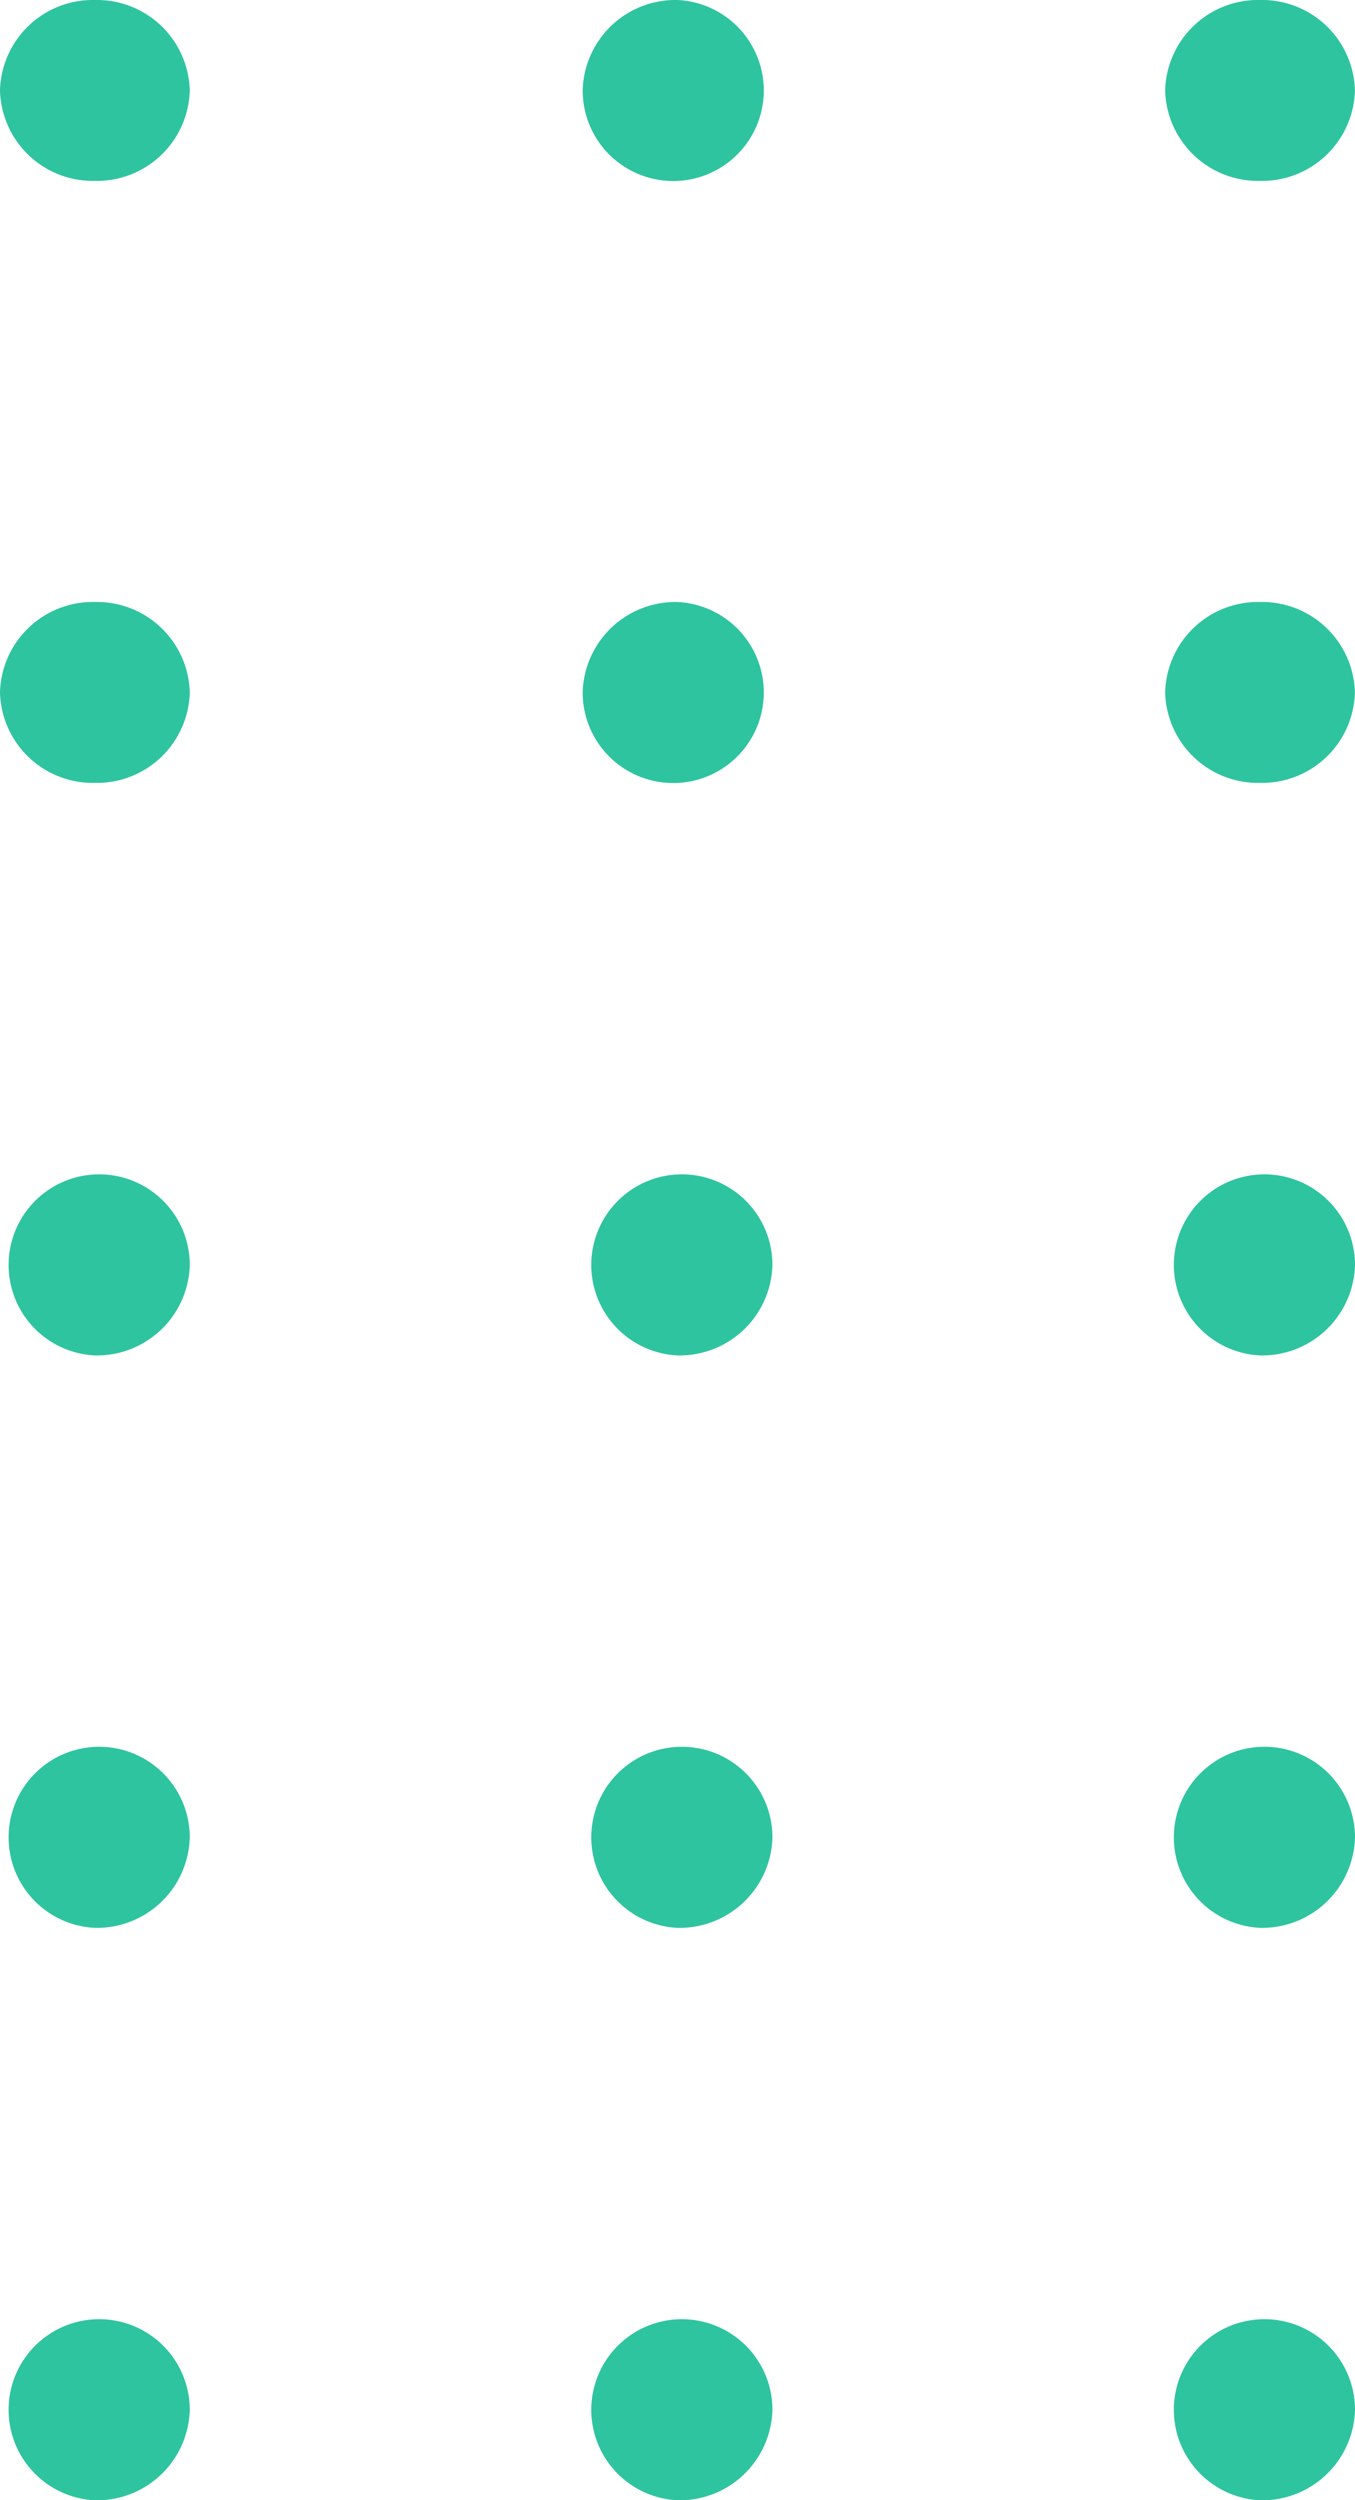 <svg xmlns="http://www.w3.org/2000/svg" width="45.7" height="84.314" viewBox="0 0 45.7 84.314">
  <g id="Grupo_1074601" data-name="Grupo 1074601" transform="translate(-200 -4113.725)">
    <ellipse id="Elipse_4804" data-name="Elipse 4804" cx="2.183" cy="2.05" rx="2.183" ry="2.05" transform="translate(201.018 4135.026)" fill="#2ec49f"/>
    <ellipse id="Elipse_10493" data-name="Elipse 10493" cx="2.183" cy="2.05" rx="2.183" ry="2.05" transform="translate(201.018 4114.725)" fill="#2ec49f"/>
    <path id="Elipse_4804_-_Contorno" data-name="Elipse 4804 - Contorno" d="M2.2-1A3.132,3.132,0,0,1,5.4,2.05,3.132,3.132,0,0,1,2.2,5.1,3.132,3.132,0,0,1-1,2.05,3.132,3.132,0,0,1,2.2-1Zm0,4.1A1.113,1.113,0,0,0,3.367,2.05,1.113,1.113,0,0,0,2.2,1,1.113,1.113,0,0,0,1.037,2.05,1.113,1.113,0,0,0,2.2,3.1Z" transform="translate(201 4135.026)" fill="#2ec49f"/>
    <path id="Elipse_4804_-_Contorno-2" data-name="Elipse 4804 - Contorno" d="M2.2-1A3.132,3.132,0,0,1,5.4,2.05,3.132,3.132,0,0,1,2.2,5.1,3.132,3.132,0,0,1-1,2.05,3.132,3.132,0,0,1,2.2-1Zm0,4.1A1.113,1.113,0,0,0,3.367,2.05,1.113,1.113,0,0,0,2.2,1,1.113,1.113,0,0,0,1.037,2.05,1.113,1.113,0,0,0,2.2,3.1Z" transform="translate(201 4114.725)" fill="#2ec49f"/>
    <path id="Trazado_122445" data-name="Trazado 122445" d="M427.026,112.336a2.188,2.188,0,1,1-2.182-2.049A2.121,2.121,0,0,1,427.026,112.336Z" transform="translate(-201.993 4024.74)" fill="#2ec49f"/>
    <path id="Trazado_821961" data-name="Trazado 821961" d="M427.026,112.336a2.188,2.188,0,1,1-2.182-2.049A2.121,2.121,0,0,1,427.026,112.336Z" transform="translate(-201.993 4004.438)" fill="#2ec49f"/>
    <path id="Trazado_122445_-_Contorno" data-name="Trazado 122445 - Contorno" d="M424.863,109.287a3.054,3.054,0,1,1-3.2,3.049A3.131,3.131,0,0,1,424.863,109.287Zm0,4.1a1.056,1.056,0,1,0-1.166-1.052A1.113,1.113,0,0,0,424.863,113.388Z" transform="translate(-202.011 4024.74)" fill="#2ec49f"/>
    <path id="Trazado_122445_-_Contorno-2" data-name="Trazado 122445 - Contorno" d="M424.863,109.287a3.054,3.054,0,1,1-3.2,3.049A3.131,3.131,0,0,1,424.863,109.287Zm0,4.1a1.056,1.056,0,1,0-1.166-1.052A1.113,1.113,0,0,0,424.863,113.388Z" transform="translate(-202.011 4004.438)" fill="#2ec49f"/>
    <ellipse id="Elipse_4805" data-name="Elipse 4805" cx="2.183" cy="2.05" rx="2.183" ry="2.05" transform="translate(240.315 4135.026)" fill="#2ec49f"/>
    <ellipse id="Elipse_10494" data-name="Elipse 10494" cx="2.183" cy="2.05" rx="2.183" ry="2.05" transform="translate(240.315 4114.725)" fill="#2ec49f"/>
    <path id="Elipse_4805_-_Contorno" data-name="Elipse 4805 - Contorno" d="M2.2-1A3.132,3.132,0,0,1,5.4,2.05,3.132,3.132,0,0,1,2.2,5.1,3.132,3.132,0,0,1-1,2.05,3.132,3.132,0,0,1,2.2-1Zm0,4.1A1.113,1.113,0,0,0,3.367,2.05,1.113,1.113,0,0,0,2.2,1,1.113,1.113,0,0,0,1.037,2.05,1.113,1.113,0,0,0,2.2,3.1Z" transform="translate(240.297 4135.026)" fill="#2ec49f"/>
    <path id="Elipse_4805_-_Contorno-2" data-name="Elipse 4805 - Contorno" d="M2.2-1A3.132,3.132,0,0,1,5.4,2.05,3.132,3.132,0,0,1,2.2,5.1,3.132,3.132,0,0,1-1,2.05,3.132,3.132,0,0,1,2.2-1Zm0,4.1A1.113,1.113,0,0,0,3.367,2.05,1.113,1.113,0,0,0,2.2,1,1.113,1.113,0,0,0,1.037,2.05,1.113,1.113,0,0,0,2.2,3.1Z" transform="translate(240.297 4114.725)" fill="#2ec49f"/>
    <path id="Trazado_122448" data-name="Trazado 122448" d="M418.581,119.846a2.188,2.188,0,1,1-2.184-2.052A2.121,2.121,0,0,1,418.581,119.846Z" transform="translate(-213.196 4036.534)" fill="#2ec49f"/>
    <path id="Trazado_122448_-_Contorno" data-name="Trazado 122448 - Contorno" d="M416.414,122.9a3.055,3.055,0,1,1,3.2-3.052A3.132,3.132,0,0,1,416.414,122.9Zm0-4.1a1.057,1.057,0,1,0,1.166,1.052A1.113,1.113,0,0,0,416.414,118.794Z" transform="translate(-213.214 4036.534)" fill="#2ec49f"/>
    <path id="Trazado_122449" data-name="Trazado 122449" d="M427.026,119.846a2.187,2.187,0,1,1-2.182-2.052A2.121,2.121,0,0,1,427.026,119.846Z" transform="translate(-201.993 4036.534)" fill="#2ec49f"/>
    <path id="Trazado_122449_-_Contorno" data-name="Trazado 122449 - Contorno" d="M424.863,122.9a3.055,3.055,0,1,1,3.2-3.052A3.133,3.133,0,0,1,424.863,122.9Zm0-4.1a1.057,1.057,0,1,0,1.164,1.052A1.115,1.115,0,0,0,424.863,118.794Z" transform="translate(-202.011 4036.534)" fill="#2ec49f"/>
    <path id="Trazado_122450" data-name="Trazado 122450" d="M435.473,119.846a2.188,2.188,0,1,1-2.182-2.052A2.121,2.121,0,0,1,435.473,119.846Z" transform="translate(-190.791 4036.534)" fill="#2ec49f"/>
    <path id="Trazado_122450_-_Contorno" data-name="Trazado 122450 - Contorno" d="M433.309,122.9a3.055,3.055,0,1,1,3.2-3.052A3.133,3.133,0,0,1,433.309,122.9Zm0-4.1a1.057,1.057,0,1,0,1.164,1.052A1.115,1.115,0,0,0,433.309,118.794Z" transform="translate(-190.809 4036.534)" fill="#2ec49f"/>
    <path id="Trazado_122448-2" data-name="Trazado 122448" d="M418.581,119.846a2.188,2.188,0,1,1-2.184-2.052A2.121,2.121,0,0,1,418.581,119.846Z" transform="translate(-213.196 4055.838)" fill="#2ec49f"/>
    <path id="Trazado_122448_-_Contorno-2" data-name="Trazado 122448 - Contorno" d="M416.414,122.9a3.055,3.055,0,1,1,3.2-3.052A3.132,3.132,0,0,1,416.414,122.9Zm0-4.1a1.057,1.057,0,1,0,1.166,1.052A1.113,1.113,0,0,0,416.414,118.794Z" transform="translate(-213.214 4055.838)" fill="#2ec49f"/>
    <path id="Trazado_122449-2" data-name="Trazado 122449" d="M427.026,119.846a2.187,2.187,0,1,1-2.182-2.052A2.121,2.121,0,0,1,427.026,119.846Z" transform="translate(-201.993 4055.838)" fill="#2ec49f"/>
    <path id="Trazado_122449_-_Contorno-2" data-name="Trazado 122449 - Contorno" d="M424.863,122.9a3.055,3.055,0,1,1,3.2-3.052A3.133,3.133,0,0,1,424.863,122.9Zm0-4.1a1.057,1.057,0,1,0,1.164,1.052A1.115,1.115,0,0,0,424.863,118.794Z" transform="translate(-202.011 4055.838)" fill="#2ec49f"/>
    <path id="Trazado_122450-2" data-name="Trazado 122450" d="M435.473,119.846a2.188,2.188,0,1,1-2.182-2.052A2.121,2.121,0,0,1,435.473,119.846Z" transform="translate(-190.791 4055.838)" fill="#2ec49f"/>
    <path id="Trazado_122450_-_Contorno-2" data-name="Trazado 122450 - Contorno" d="M433.309,122.9a3.055,3.055,0,1,1,3.2-3.052A3.133,3.133,0,0,1,433.309,122.9Zm0-4.1a1.057,1.057,0,1,0,1.164,1.052A1.115,1.115,0,0,0,433.309,118.794Z" transform="translate(-190.809 4055.838)" fill="#2ec49f"/>
    <path id="Trazado_122448-3" data-name="Trazado 122448" d="M418.581,119.846a2.188,2.188,0,1,1-2.184-2.052A2.121,2.121,0,0,1,418.581,119.846Z" transform="translate(-213.196 4075.142)" fill="#2ec49f"/>
    <path id="Trazado_122448_-_Contorno-3" data-name="Trazado 122448 - Contorno" d="M416.414,122.9a3.055,3.055,0,1,1,3.2-3.052A3.132,3.132,0,0,1,416.414,122.9Zm0-4.1a1.057,1.057,0,1,0,1.166,1.052A1.113,1.113,0,0,0,416.414,118.794Z" transform="translate(-213.214 4075.142)" fill="#2ec49f"/>
    <path id="Trazado_122449-3" data-name="Trazado 122449" d="M427.026,119.846a2.187,2.187,0,1,1-2.182-2.052A2.121,2.121,0,0,1,427.026,119.846Z" transform="translate(-201.993 4075.142)" fill="#2ec49f"/>
    <path id="Trazado_122449_-_Contorno-3" data-name="Trazado 122449 - Contorno" d="M424.863,122.9a3.055,3.055,0,1,1,3.2-3.052A3.133,3.133,0,0,1,424.863,122.9Zm0-4.1a1.057,1.057,0,1,0,1.164,1.052A1.115,1.115,0,0,0,424.863,118.794Z" transform="translate(-202.011 4075.142)" fill="#2ec49f"/>
    <path id="Trazado_122450-3" data-name="Trazado 122450" d="M435.473,119.846a2.188,2.188,0,1,1-2.182-2.052A2.121,2.121,0,0,1,435.473,119.846Z" transform="translate(-190.791 4075.142)" fill="#2ec49f"/>
    <path id="Trazado_122450_-_Contorno-3" data-name="Trazado 122450 - Contorno" d="M433.309,122.9a3.055,3.055,0,1,1,3.2-3.052A3.133,3.133,0,0,1,433.309,122.9Zm0-4.1a1.057,1.057,0,1,0,1.164,1.052A1.115,1.115,0,0,0,433.309,118.794Z" transform="translate(-190.809 4075.142)" fill="#2ec49f"/>
  </g>
</svg>
